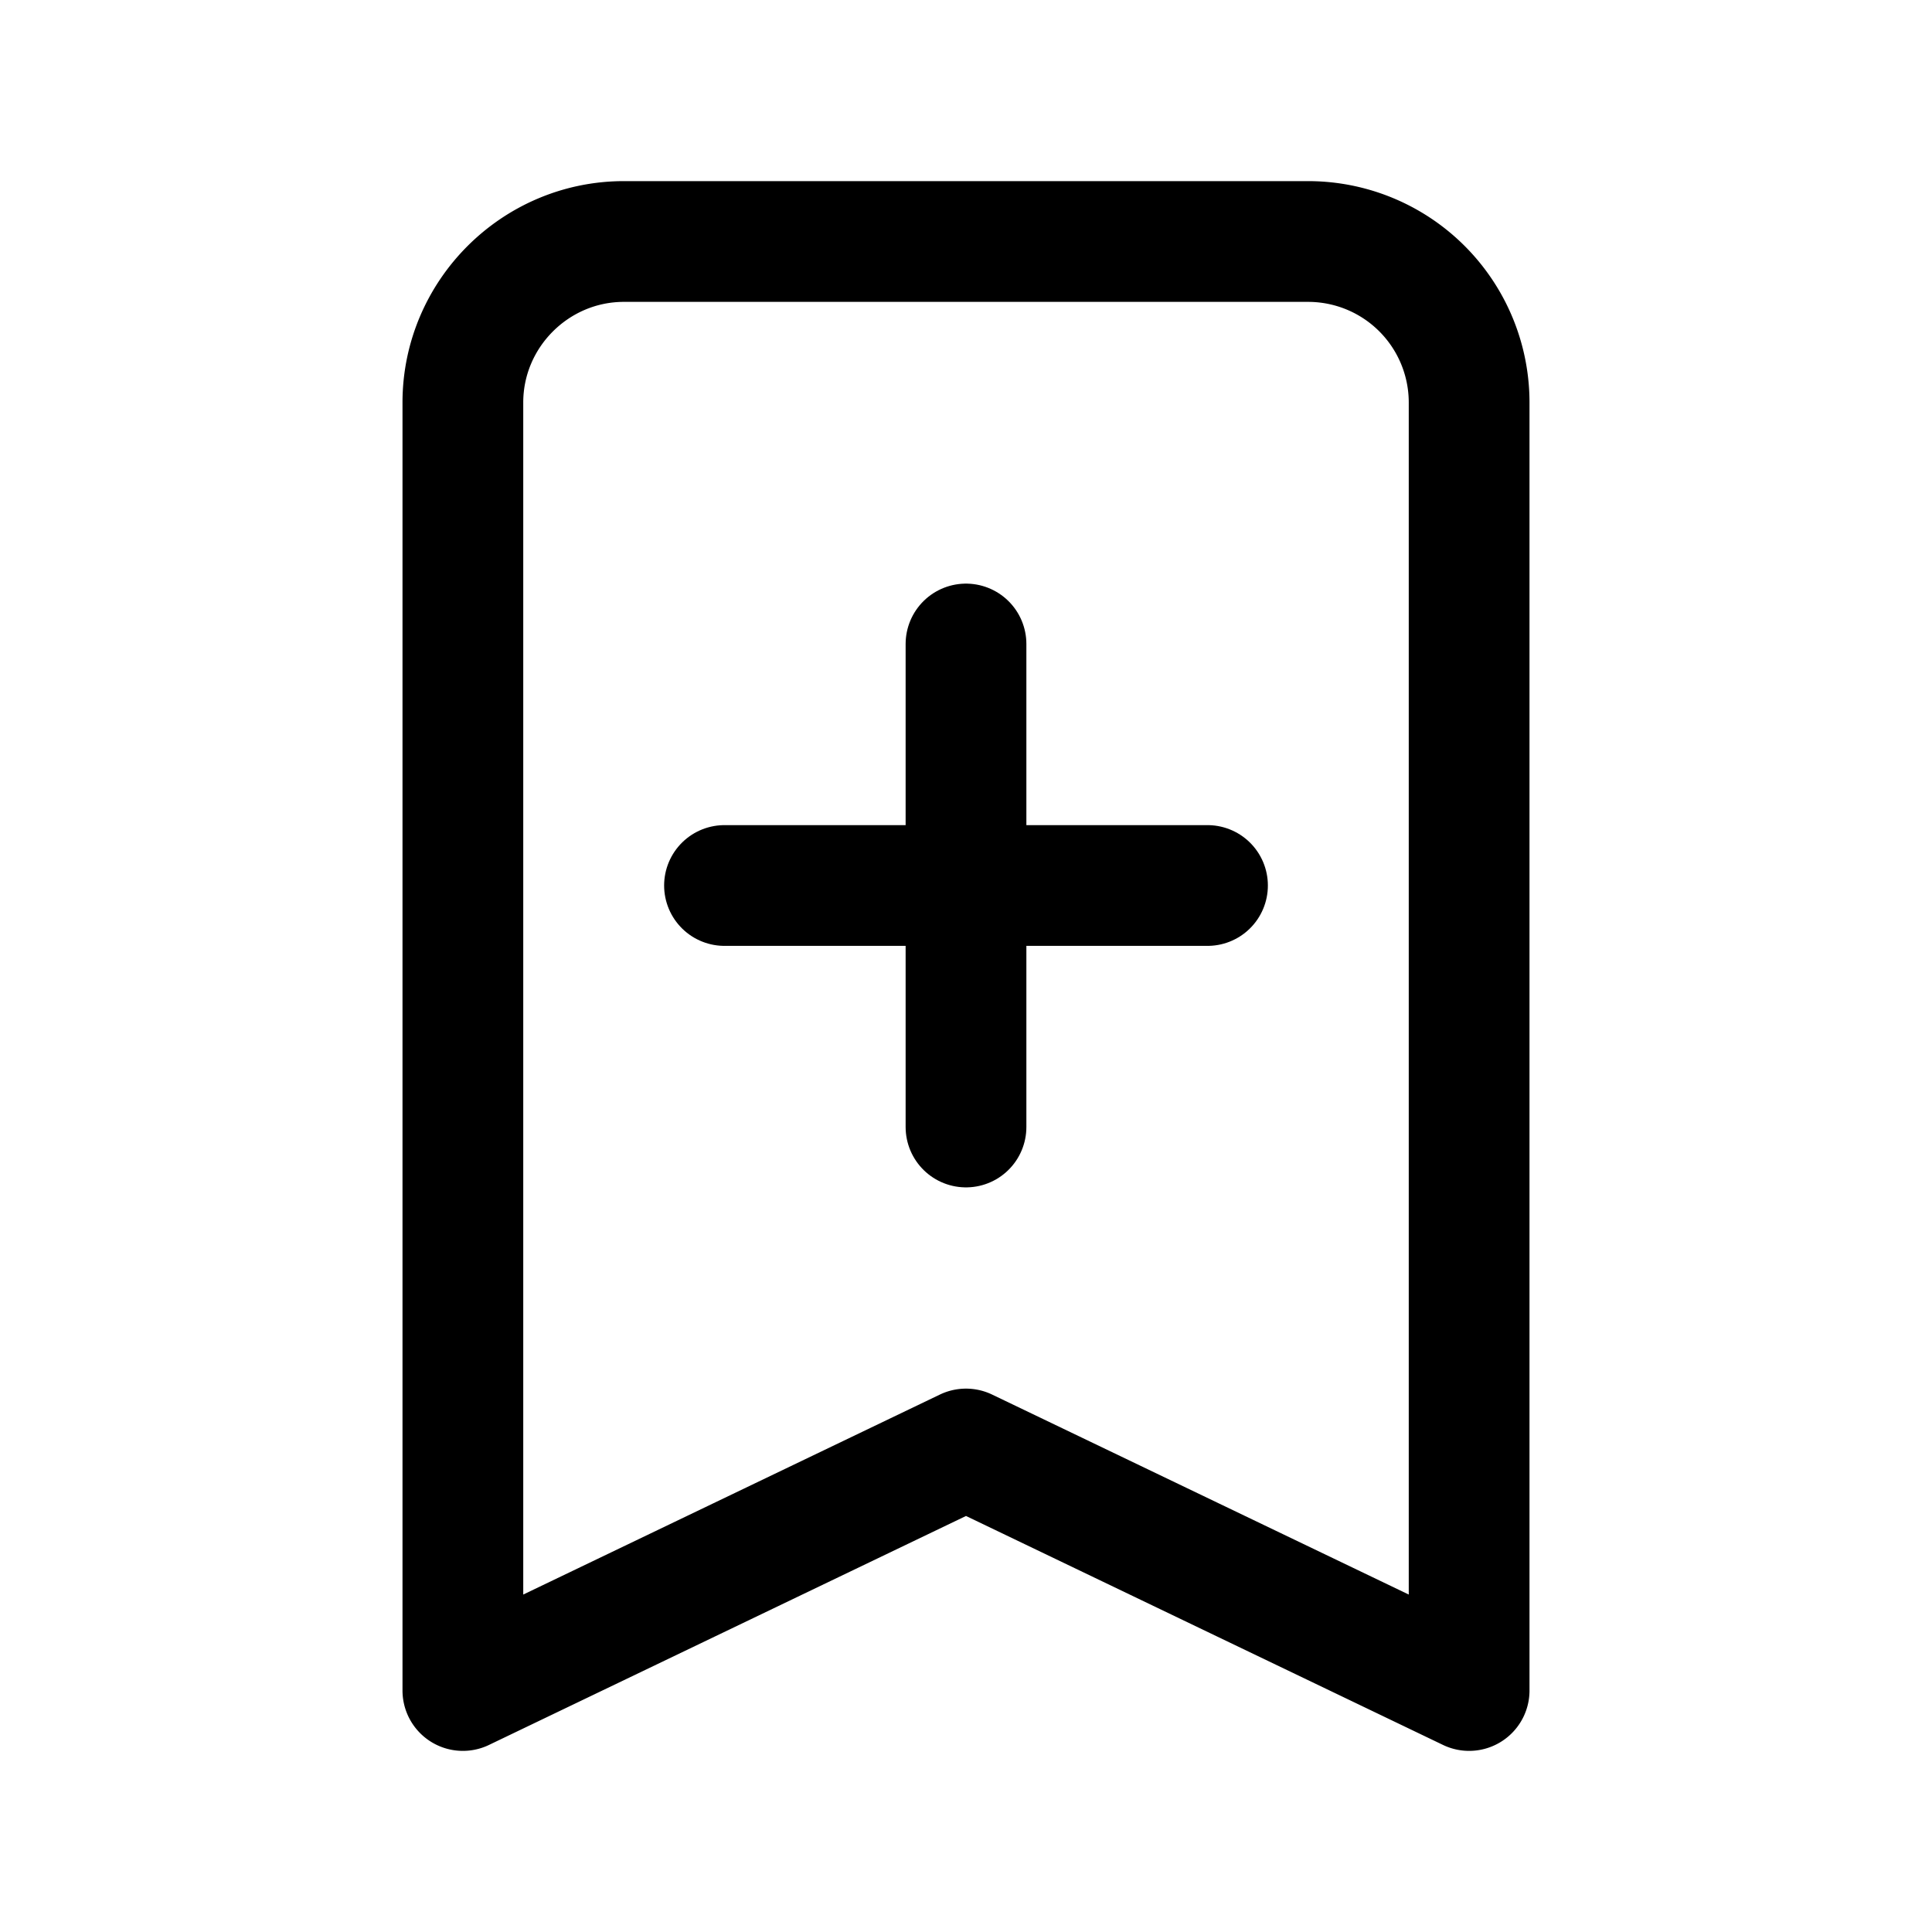 <svg version="1.1" viewBox="0 0 24 24" xmlns="http://www.w3.org/2000/svg"><title>account bookmark favorite add</title><g class="nc-icon-wrapper"><g stroke-linecap="round" stroke-width="1.5" stroke="currentColor" fill="none" stroke-linejoin="round"><path d="M7.75 3h8.5a2 2 0 0 1 2 2v16L12 18l-6.25 3V5c0-1.1.9-2 2-2z"/><path d="M9 11h6"/><path d="M12 14V8"/></g><path fill="none" d="M0 0h24v24H0z"/></g></svg>